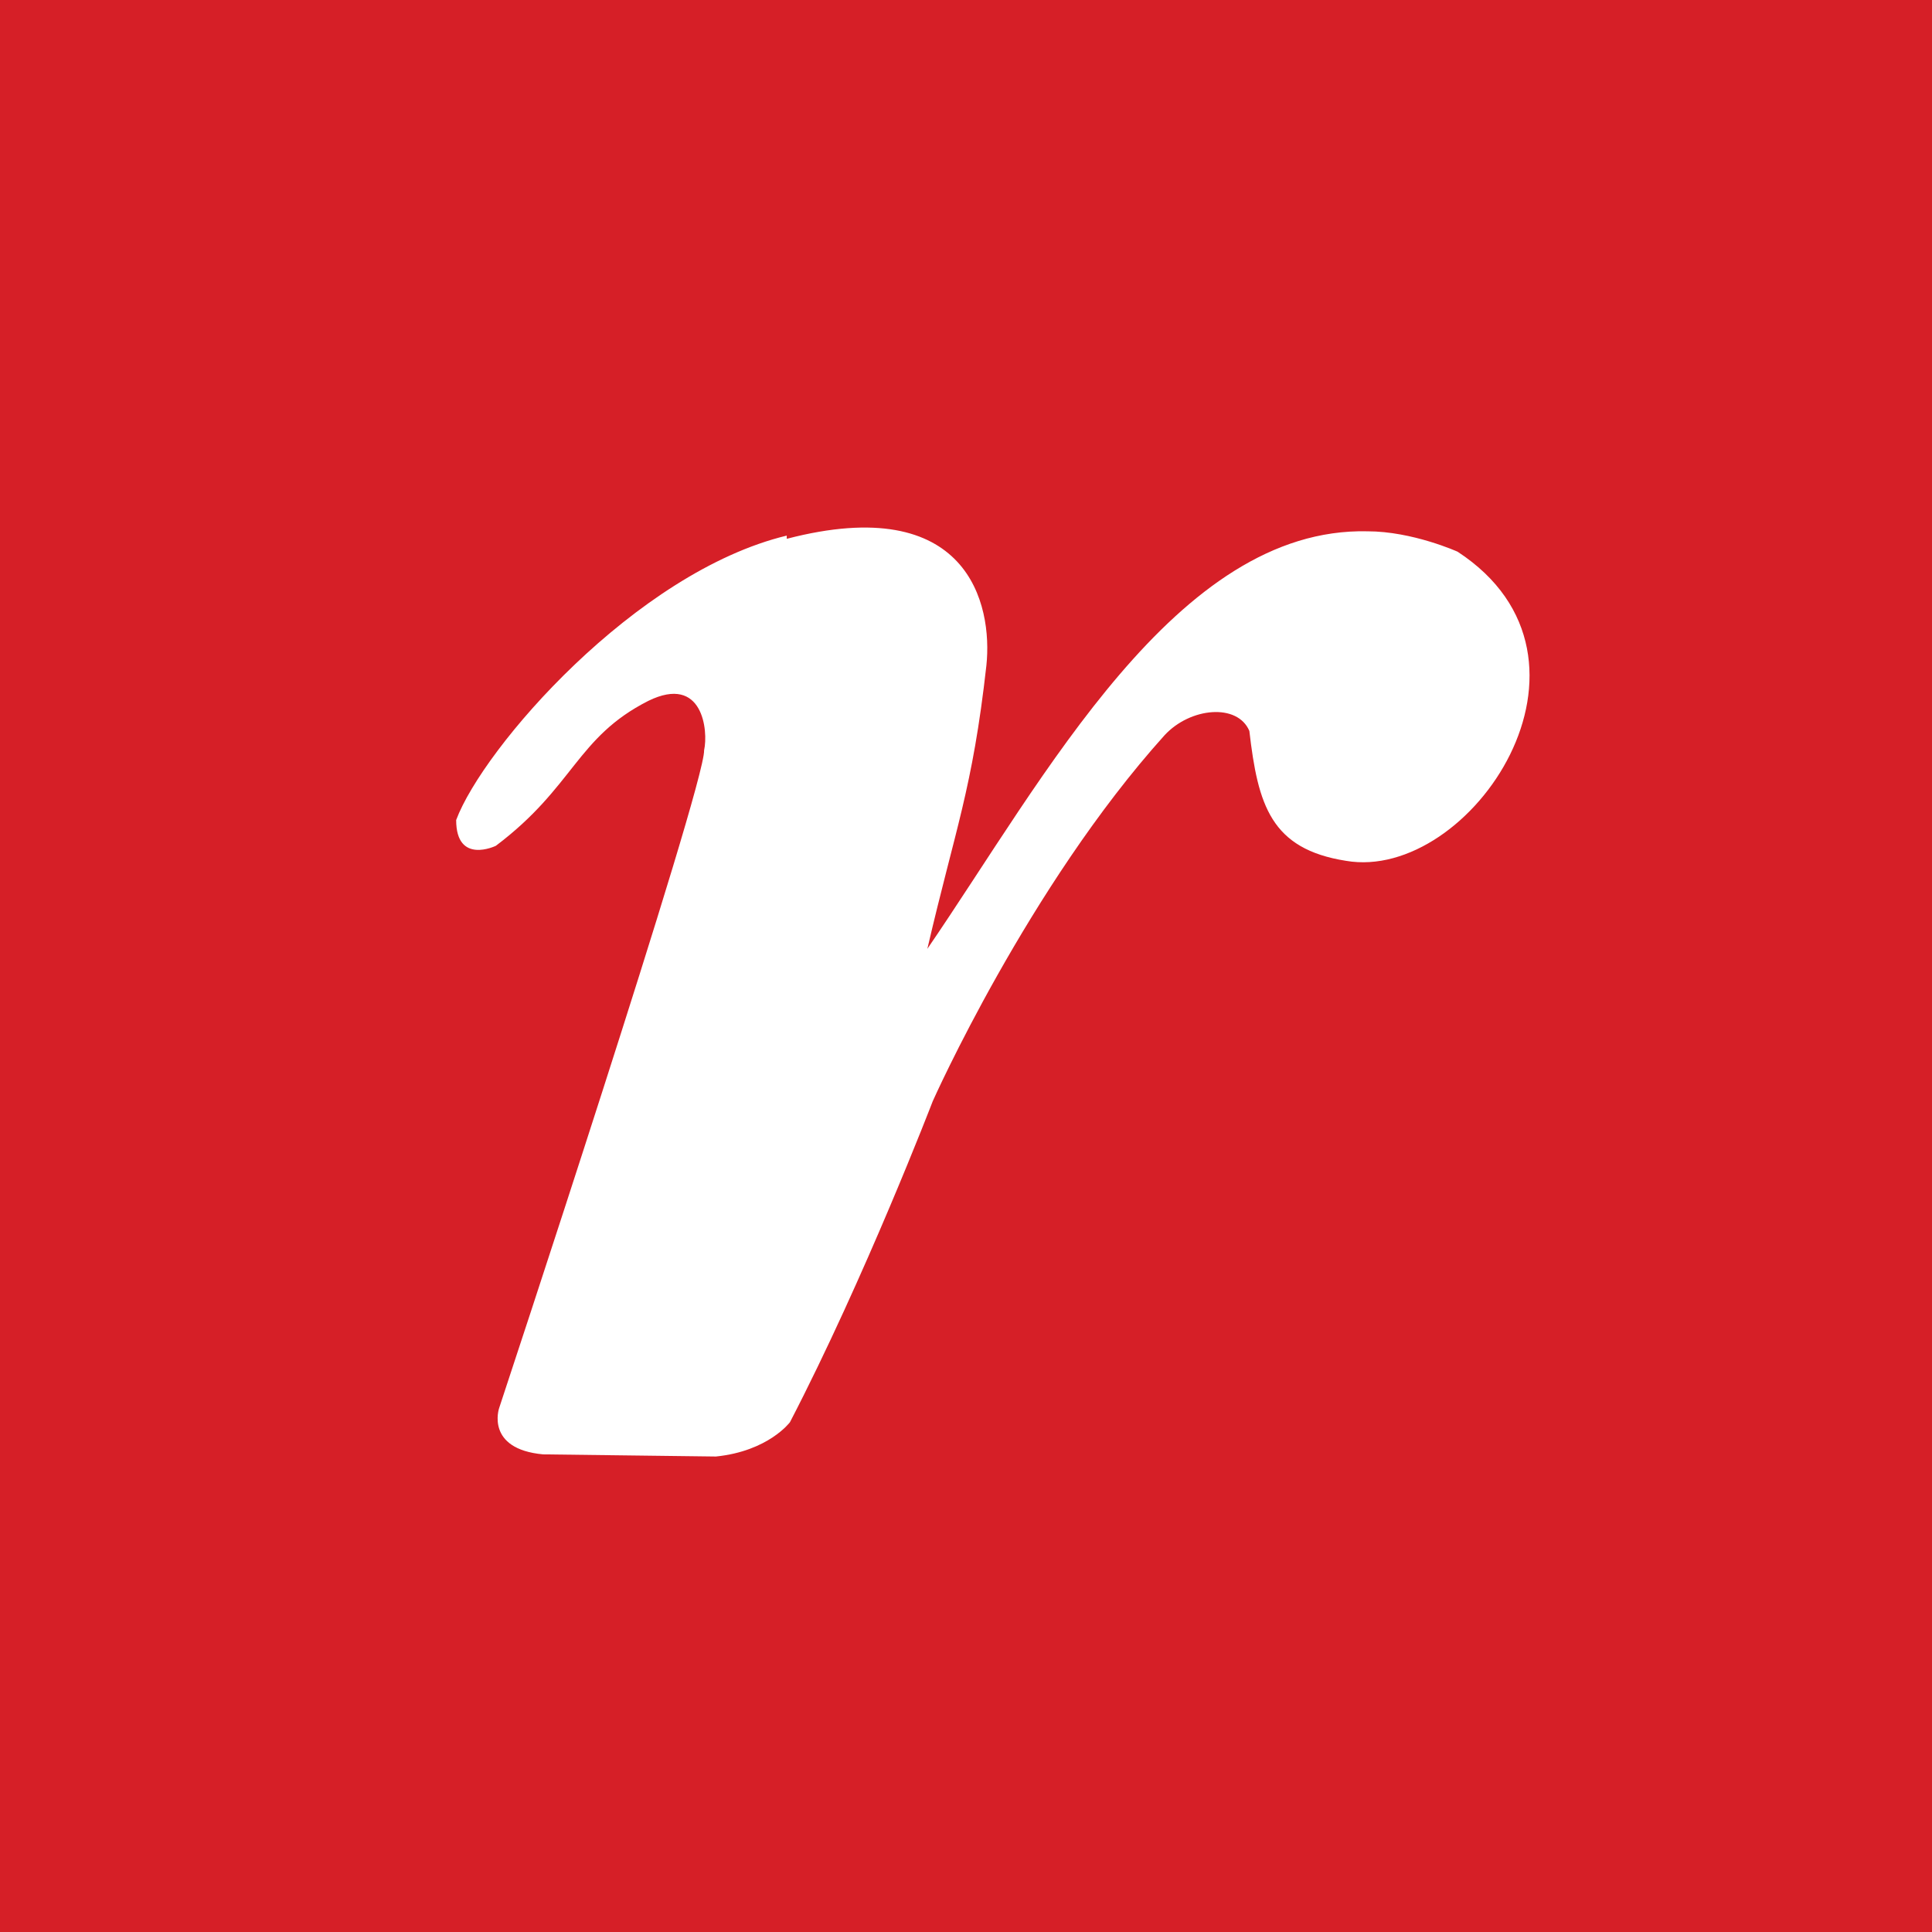 <?xml version="1.0" encoding="UTF-8"?>
<svg id="Layer_1" xmlns="http://www.w3.org/2000/svg" viewBox="0 0 18 18">
  <rect width="18" height="18" style="fill: #d61f27;"/>
  <path d="M7.33,5.02c1.69-.44,1.92.61,1.86,1.18-.13,1.16-.29,1.52-.55,2.64,1.09-1.59,2.32-3.93,4.1-3.89.42,0,.84.19.84.19,1.53,1,.12,3.08-1.04,2.88-.7-.11-.82-.52-.9-1.21-.11-.26-.55-.22-.79.04-1.27,1.41-2.16,3.41-2.16,3.41,0,0-.63,1.64-1.33,2.99,0,0-.2.27-.69.32l-1.61-.02c-.54-.05-.41-.43-.41-.43,0,0,1.92-5.8,1.91-6.13.04-.18-.01-.71-.52-.46-.67.34-.69.8-1.42,1.35,0,0-.37.18-.37-.24.25-.67,1.67-2.31,3.08-2.65h0Z" style="fill: #fff;"/>
</svg>